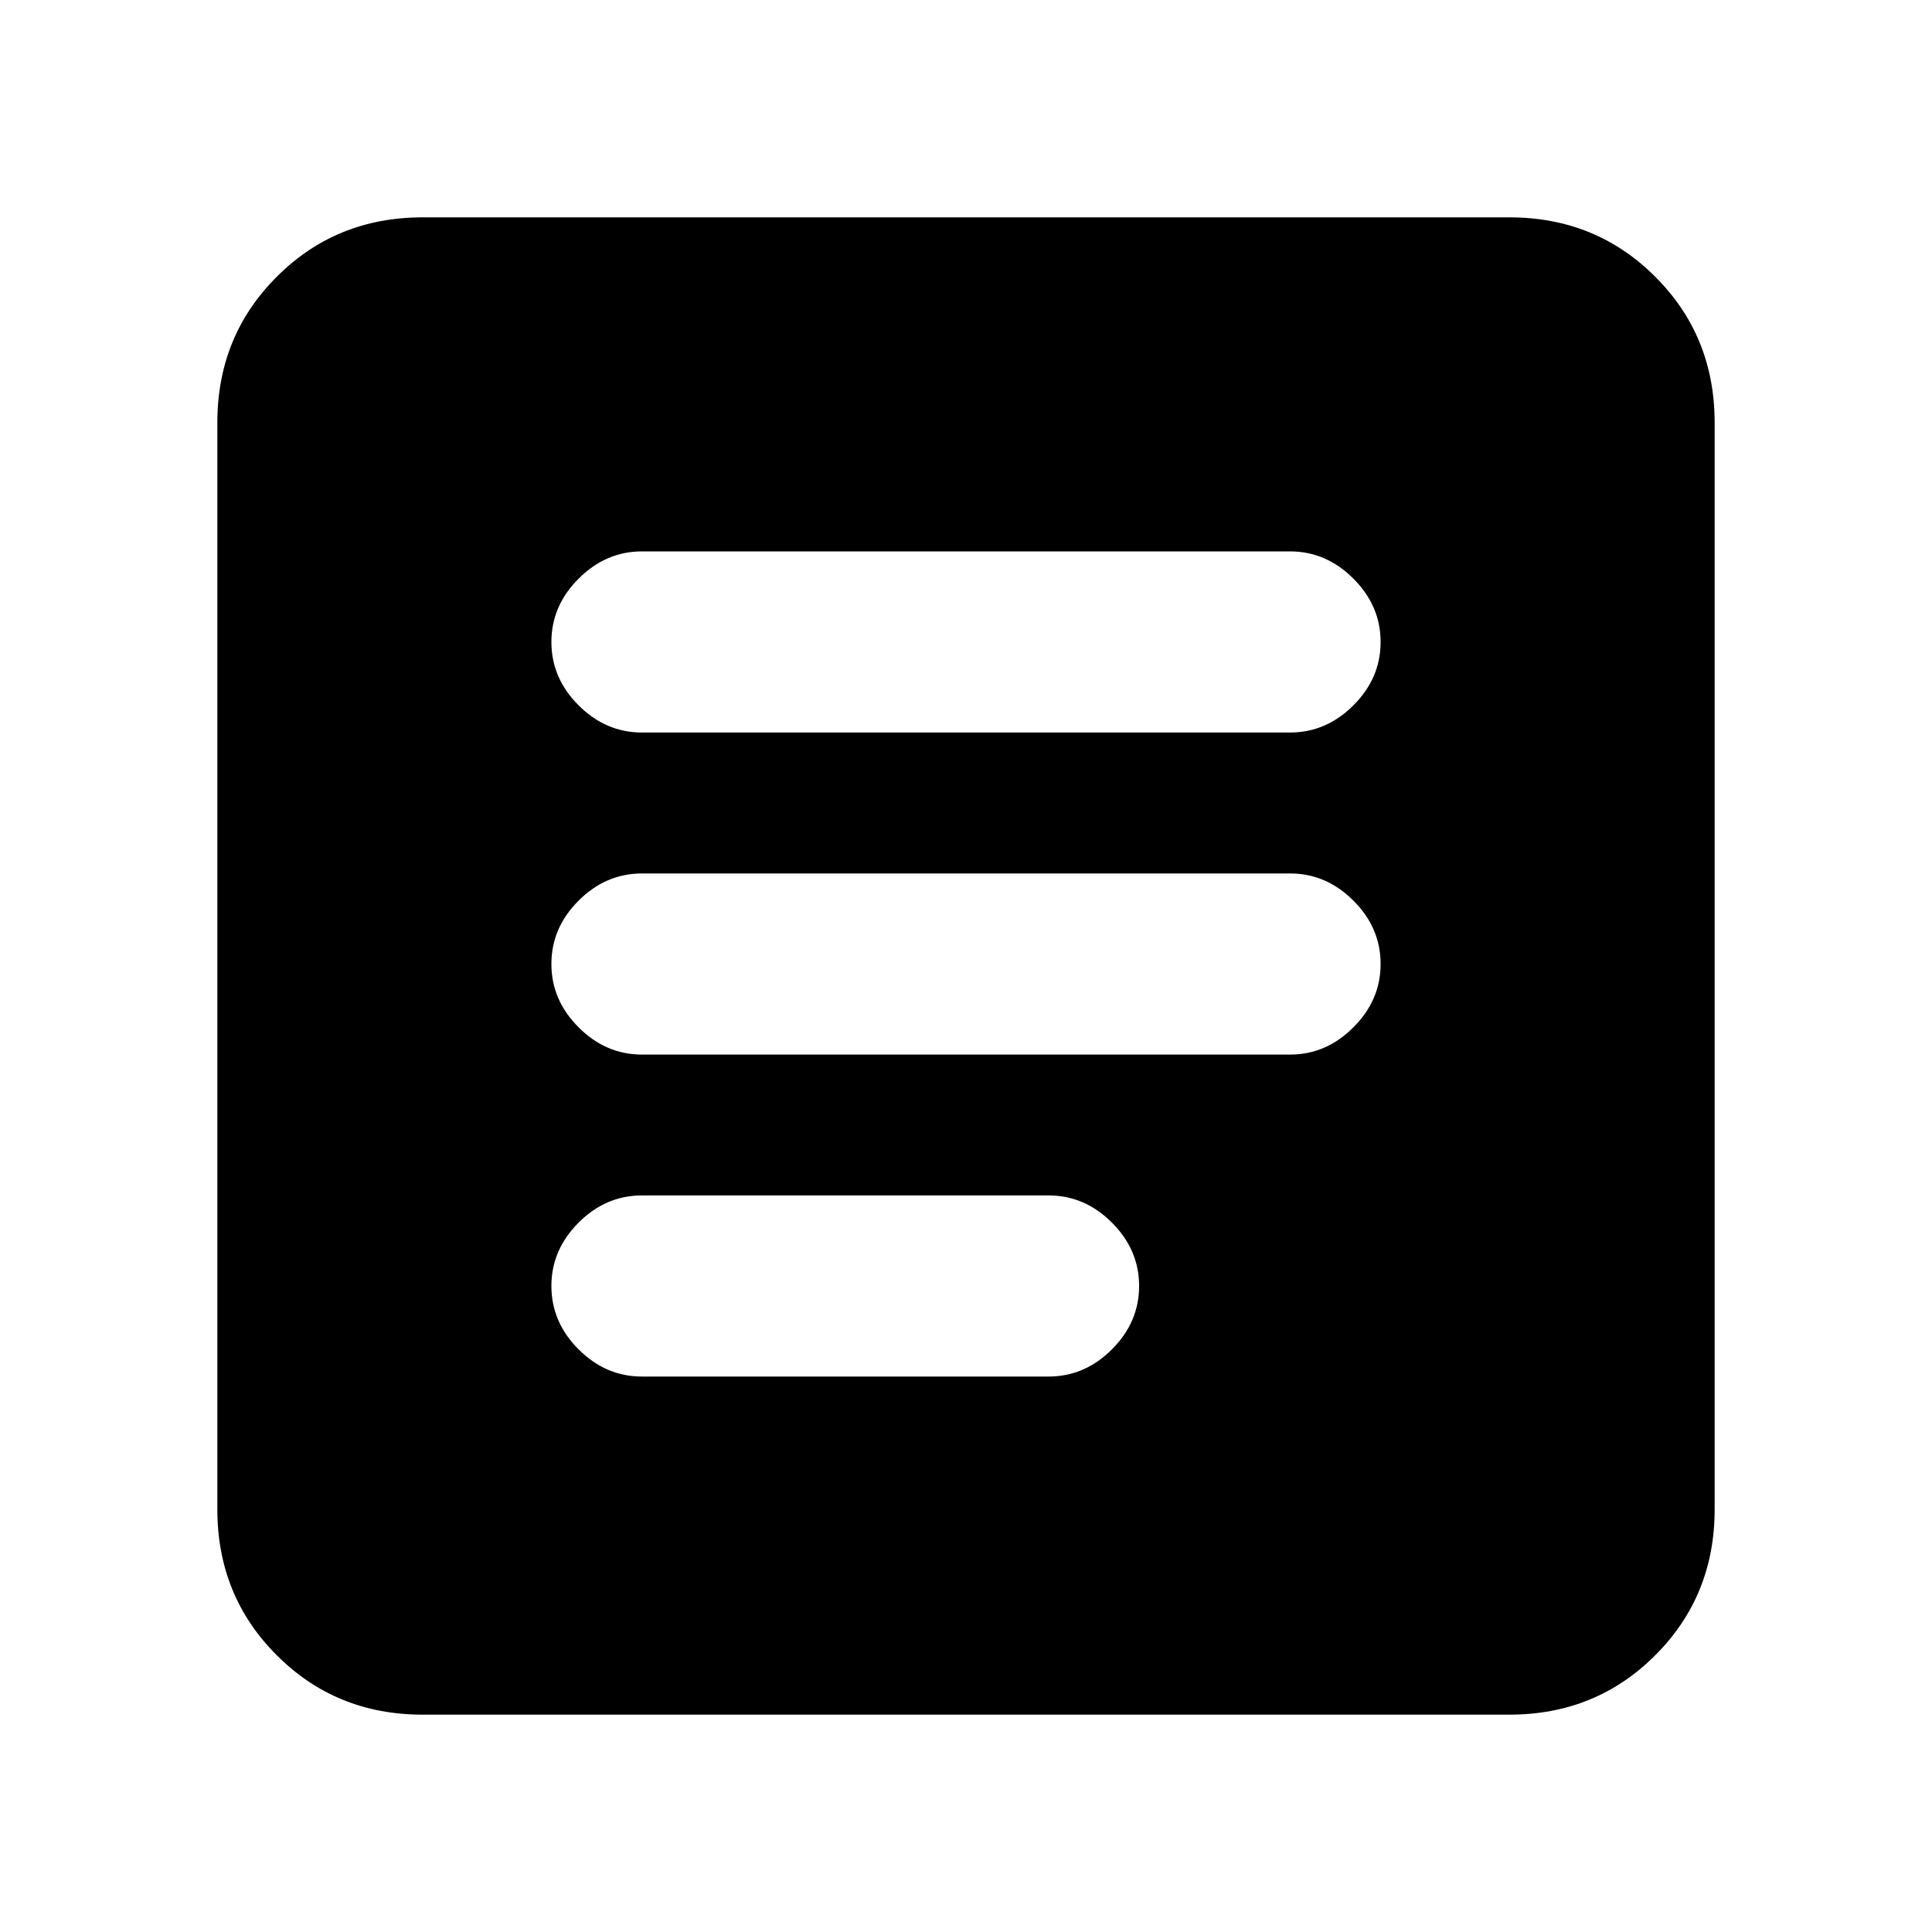 <svg xmlns="http://www.w3.org/2000/svg" height="20" width="20"><path d="M6.646 14.25H10.854Q11.229 14.25 11.51 13.969Q11.792 13.688 11.792 13.312Q11.792 12.938 11.51 12.656Q11.229 12.375 10.854 12.375H6.646Q6.271 12.375 5.99 12.656Q5.708 12.938 5.708 13.312Q5.708 13.688 5.99 13.969Q6.271 14.25 6.646 14.25ZM6.646 10.917H13.354Q13.729 10.917 14.01 10.635Q14.292 10.354 14.292 9.979Q14.292 9.604 14.01 9.323Q13.729 9.042 13.354 9.042H6.646Q6.271 9.042 5.99 9.323Q5.708 9.604 5.708 9.979Q5.708 10.354 5.99 10.635Q6.271 10.917 6.646 10.917ZM6.646 7.583H13.354Q13.729 7.583 14.01 7.302Q14.292 7.021 14.292 6.646Q14.292 6.271 14.01 5.99Q13.729 5.708 13.354 5.708H6.646Q6.271 5.708 5.99 5.99Q5.708 6.271 5.708 6.646Q5.708 7.021 5.99 7.302Q6.271 7.583 6.646 7.583ZM4.375 17.75Q3.479 17.75 2.865 17.135Q2.25 16.521 2.25 15.625V4.375Q2.25 3.479 2.865 2.865Q3.479 2.25 4.375 2.25H15.625Q16.521 2.25 17.135 2.865Q17.75 3.479 17.75 4.375V15.625Q17.75 16.521 17.135 17.135Q16.521 17.75 15.625 17.75Z"/></svg>